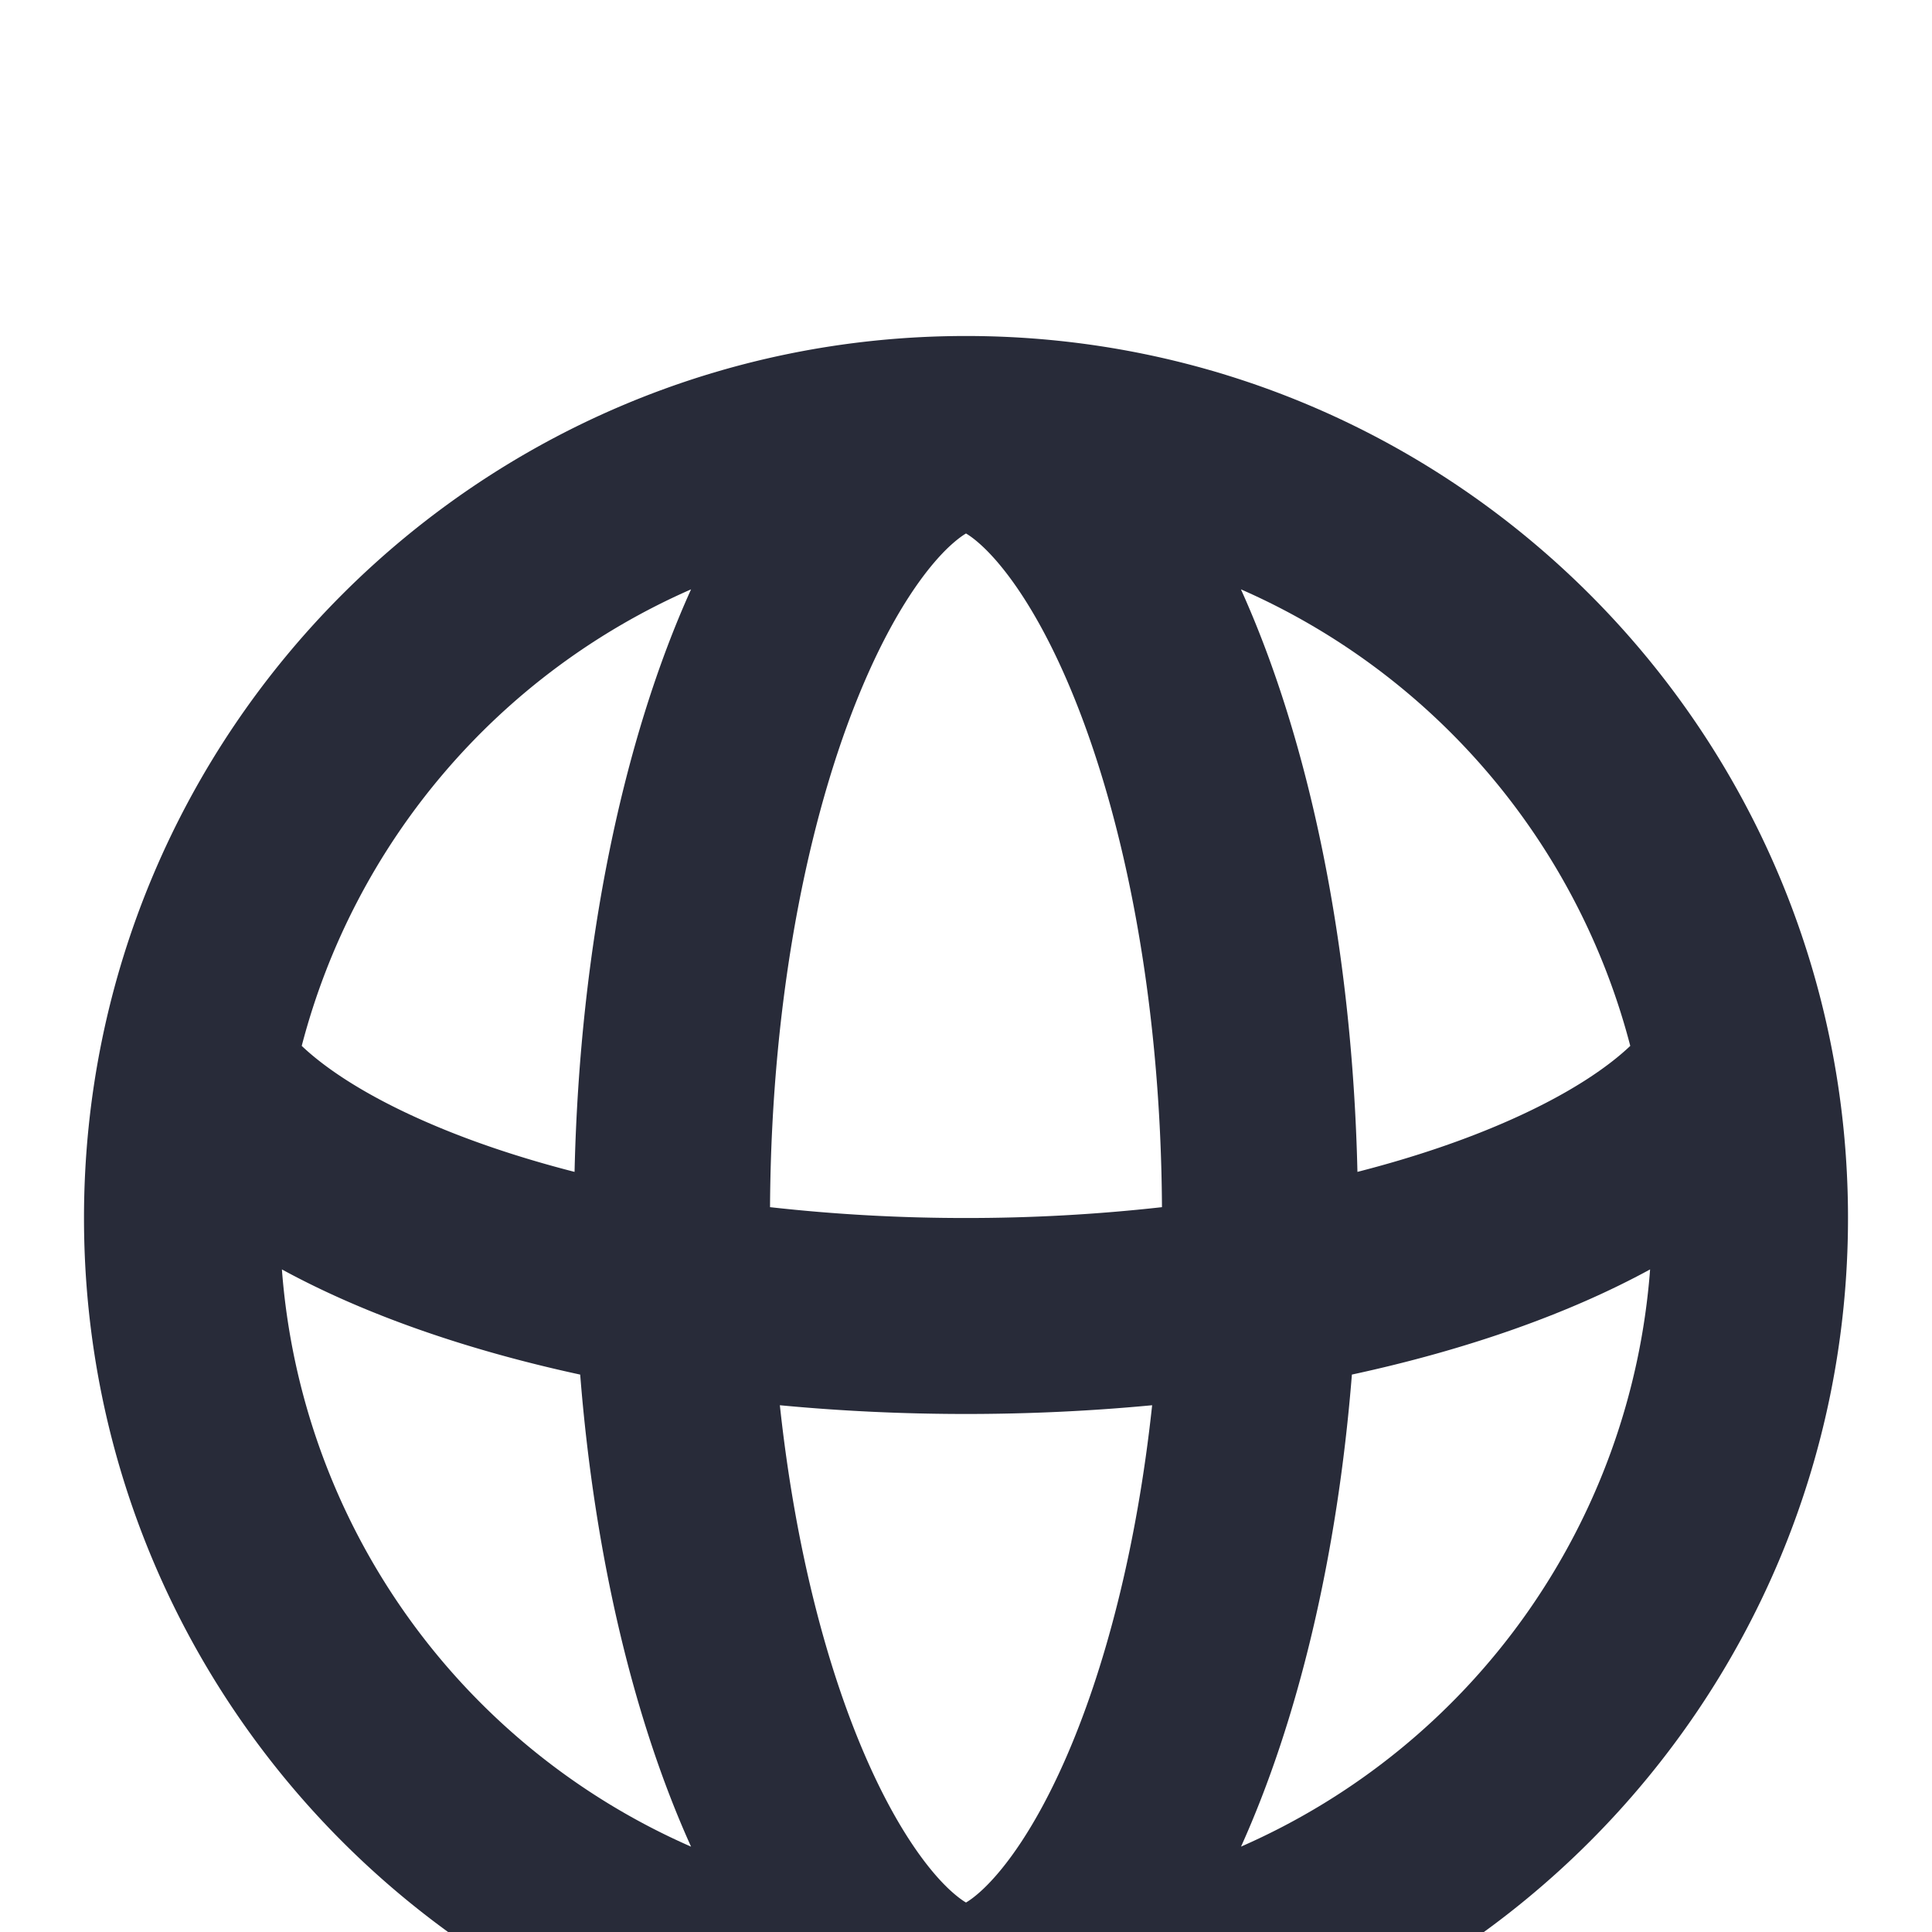<svg xmlns="http://www.w3.org/2000/svg" width="24" height="24" viewBox="8 5 23 23" fill="none"><g filter="url(#prefix__filter0_d_2046_157334)"><path fill-rule="evenodd" clip-rule="evenodd" d="M19.5 27C25.299 27 30 22.299 30 16.5S25.299 6 19.5 6 9 10.701 9 16.5 13.701 27 19.5 27zm3.273-3.016a8.171 8.171 0 004.871-6.872c-.96.524-2.17.954-3.55 1.252-.174 2.182-.648 4.13-1.32 5.62zM16.227 9.016a8.186 8.186 0 00-4.635 5.435c.27.257.73.572 1.431.883.524.233 1.134.442 1.817.617.062-2.71.58-5.15 1.387-6.935zm1.057 9.713c.183 1.7.565 3.161 1.048 4.248.343.772.691 1.252.96 1.508.096.09.165.139.208.164.043-.025.112-.073.208-.164.269-.256.617-.736.96-1.508.483-1.087.865-2.548 1.048-4.248-.714.068-1.456.104-2.216.104-.76 0-1.502-.036-2.216-.104zm-2.377-.365c.173 2.182.646 4.13 1.32 5.62a8.171 8.171 0 01-4.871-6.872c.96.524 2.17.953 3.55 1.252zm6.926-1.993a20.83 20.83 0 01-2.333.129 20.83 20.83 0 01-2.333-.129c.015-2.596.493-4.835 1.165-6.348.343-.772.691-1.252.96-1.508.096-.09.165-.139.208-.164.043.025.112.073.208.164.269.256.617.736.96 1.508.672 1.513 1.15 3.752 1.165 6.348zm2.327-.42c-.062-2.71-.58-5.15-1.387-6.935a8.185 8.185 0 014.635 5.435c-.27.257-.73.572-1.431.883-.524.233-1.134.442-1.817.617z" fill="#282B39"/></g><defs><filter id="prefix__filter0_d_2046_157334" x="-3.5" y="-3.5" width="46" height="46" filterUnits="userSpaceOnUse" color-interpolation-filters="sRGB"><feFlood flood-opacity="0" result="BackgroundImageFix"/><feColorMatrix in="SourceAlpha" values="0 0 0 0 0 0 0 0 0 0 0 0 0 0 0 0 0 0 127 0" result="hardAlpha"/><feOffset dy="3"/><feGaussianBlur stdDeviation="4.5"/><feColorMatrix values="0 0 0 0 0 0 0 0 0 0 0 0 0 0 0 0 0 0 0.07 0"/><feBlend in2="BackgroundImageFix" result="effect1_dropShadow_2046_157334"/><feBlend in="SourceGraphic" in2="effect1_dropShadow_2046_157334" result="shape"/></filter></defs></svg>